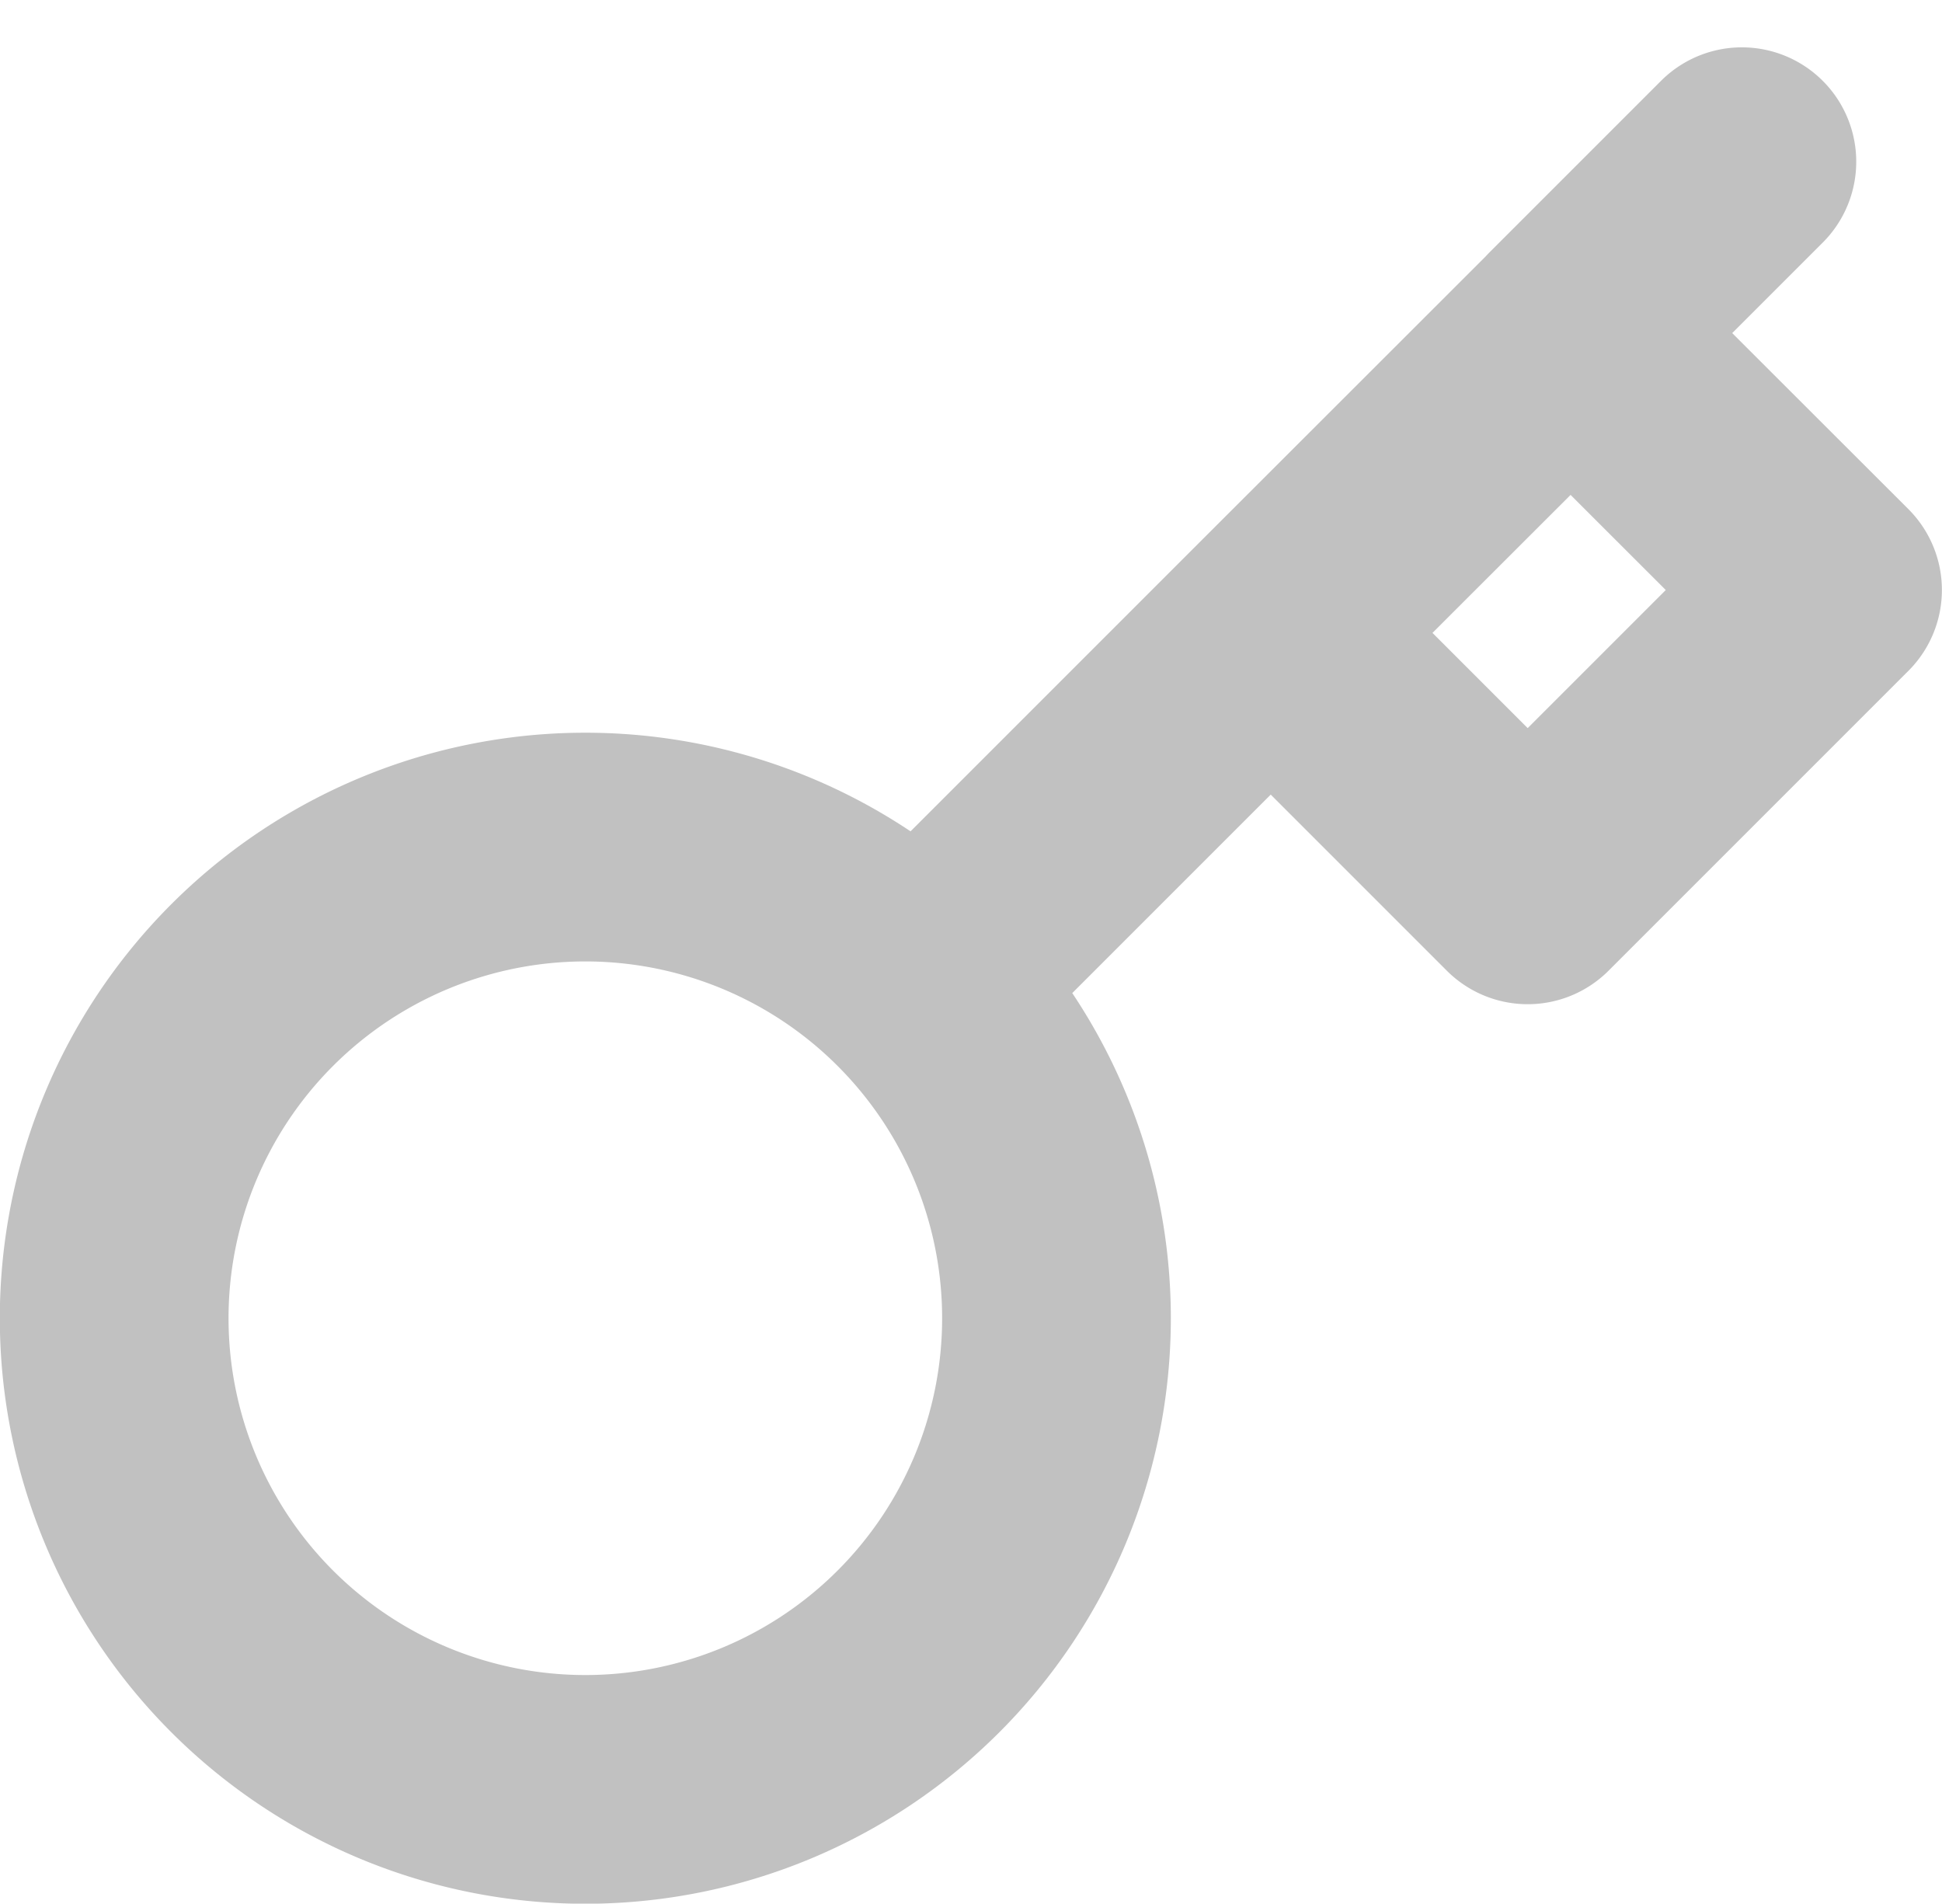 <svg xmlns="http://www.w3.org/2000/svg" width="16.982" height="16.646" viewBox="0 0 16.982 16.646">
  <path id="Icon_feather-key" data-name="Icon feather-key" d="M17.233,3l-1.5,1.5m-5.7,5.7a4.12,4.12,0,1,1-5.827,0,4.12,4.12,0,0,1,5.827,0Zm0,0L13.113,7.12m0,0,2.247,2.247,2.622-2.622L15.735,4.5M13.113,7.12,15.735,4.5" transform="translate(-2.001 -1.586)" fill="none" stroke="#c1c1c1" stroke-linecap="round" stroke-linejoin="round" stroke-width="2"/>
</svg>
